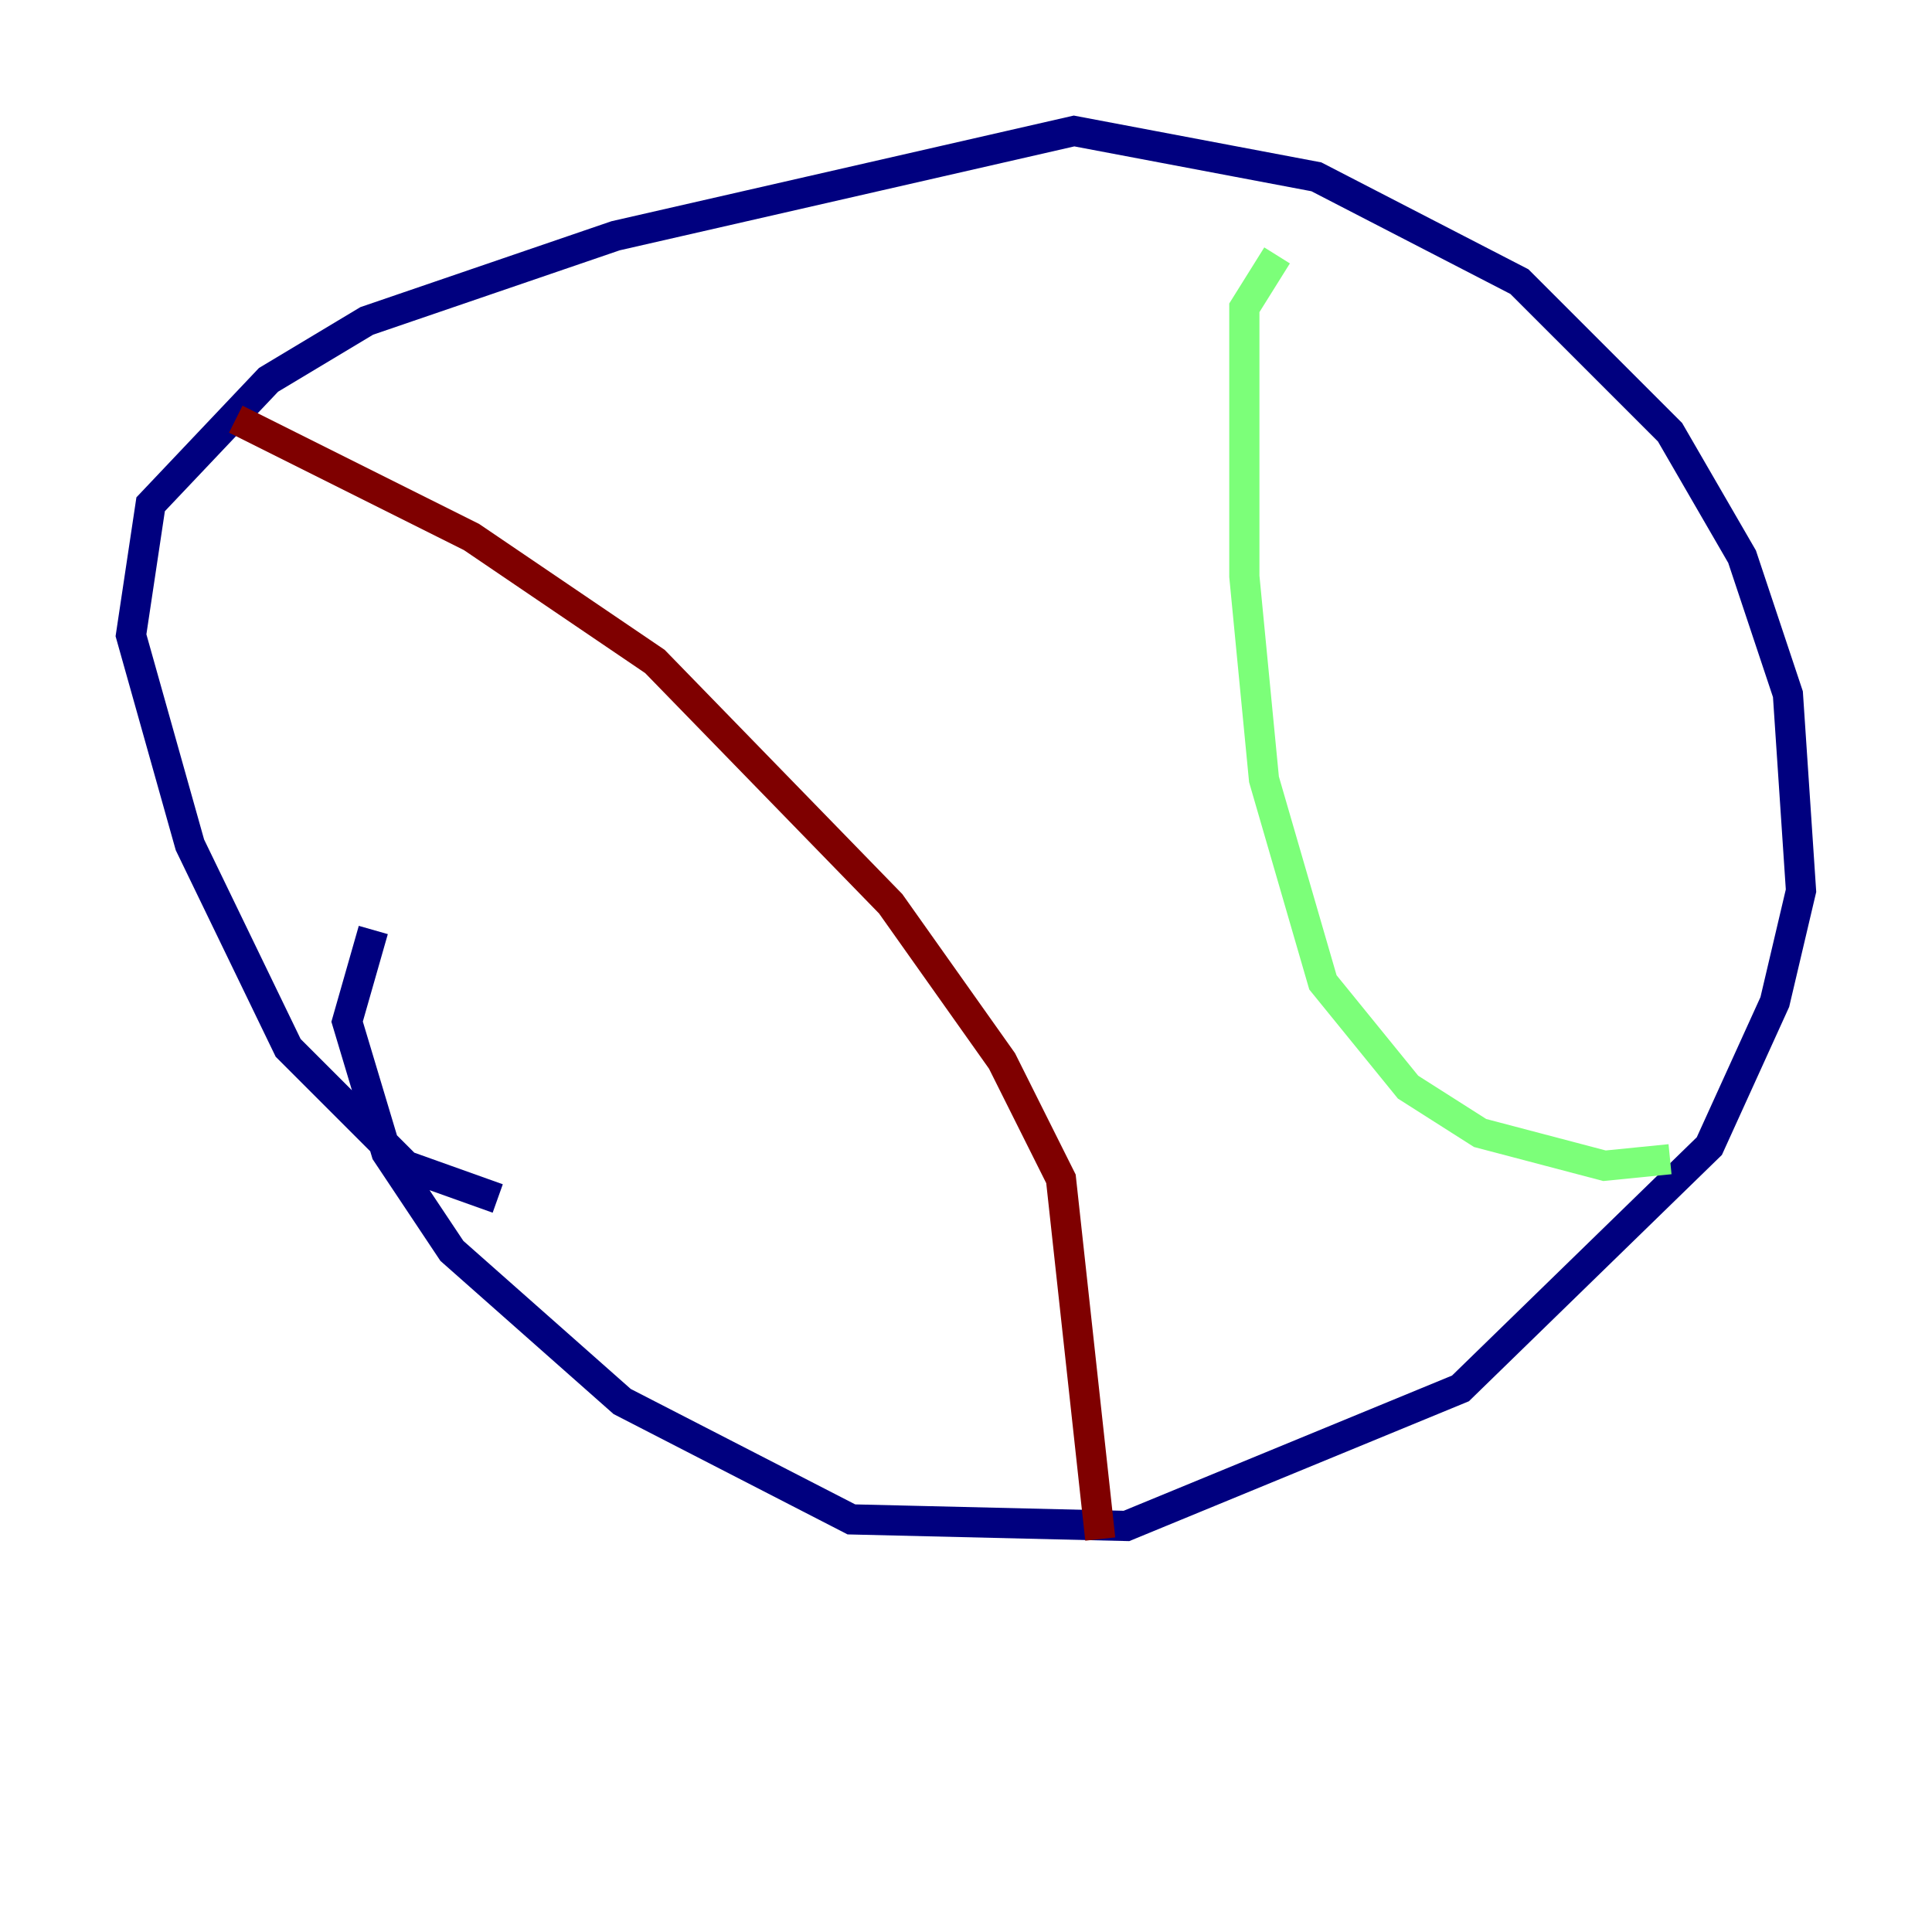 <?xml version="1.0" encoding="utf-8" ?>
<svg baseProfile="tiny" height="128" version="1.2" viewBox="0,0,128,128" width="128" xmlns="http://www.w3.org/2000/svg" xmlns:ev="http://www.w3.org/2001/xml-events" xmlns:xlink="http://www.w3.org/1999/xlink"><defs /><polyline fill="none" points="32.976,79.403 26.902,77.234 19.091,69.424 12.583,55.973 8.678,42.088 9.98,33.41 17.79,25.166 24.298,21.261 40.786,15.62 71.159,8.678 87.214,11.715 100.664,18.658 110.644,28.637 115.417,36.881 118.454,45.993 119.322,59.01 117.586,66.386 113.248,75.932 96.759,91.986 74.63,101.098 56.407,100.664 41.22,92.854 29.939,82.875 25.6,76.366 22.997,67.688 24.732,61.614" stroke="#00007f" stroke-width="2" /><polyline fill="none" points="84.61,16.922 82.441,20.393 82.441,38.183 83.742,51.634 87.647,65.085 93.288,72.027 98.061,75.064 106.305,77.234 110.644,76.8" stroke="#7cff79" stroke-width="2" /><polyline fill="none" points="15.62,27.77 31.241,35.58 43.39,43.824 59.01,59.878 66.386,70.291 70.291,78.102 72.895,101.966" stroke="#7f0000" stroke-width="2" /></svg>